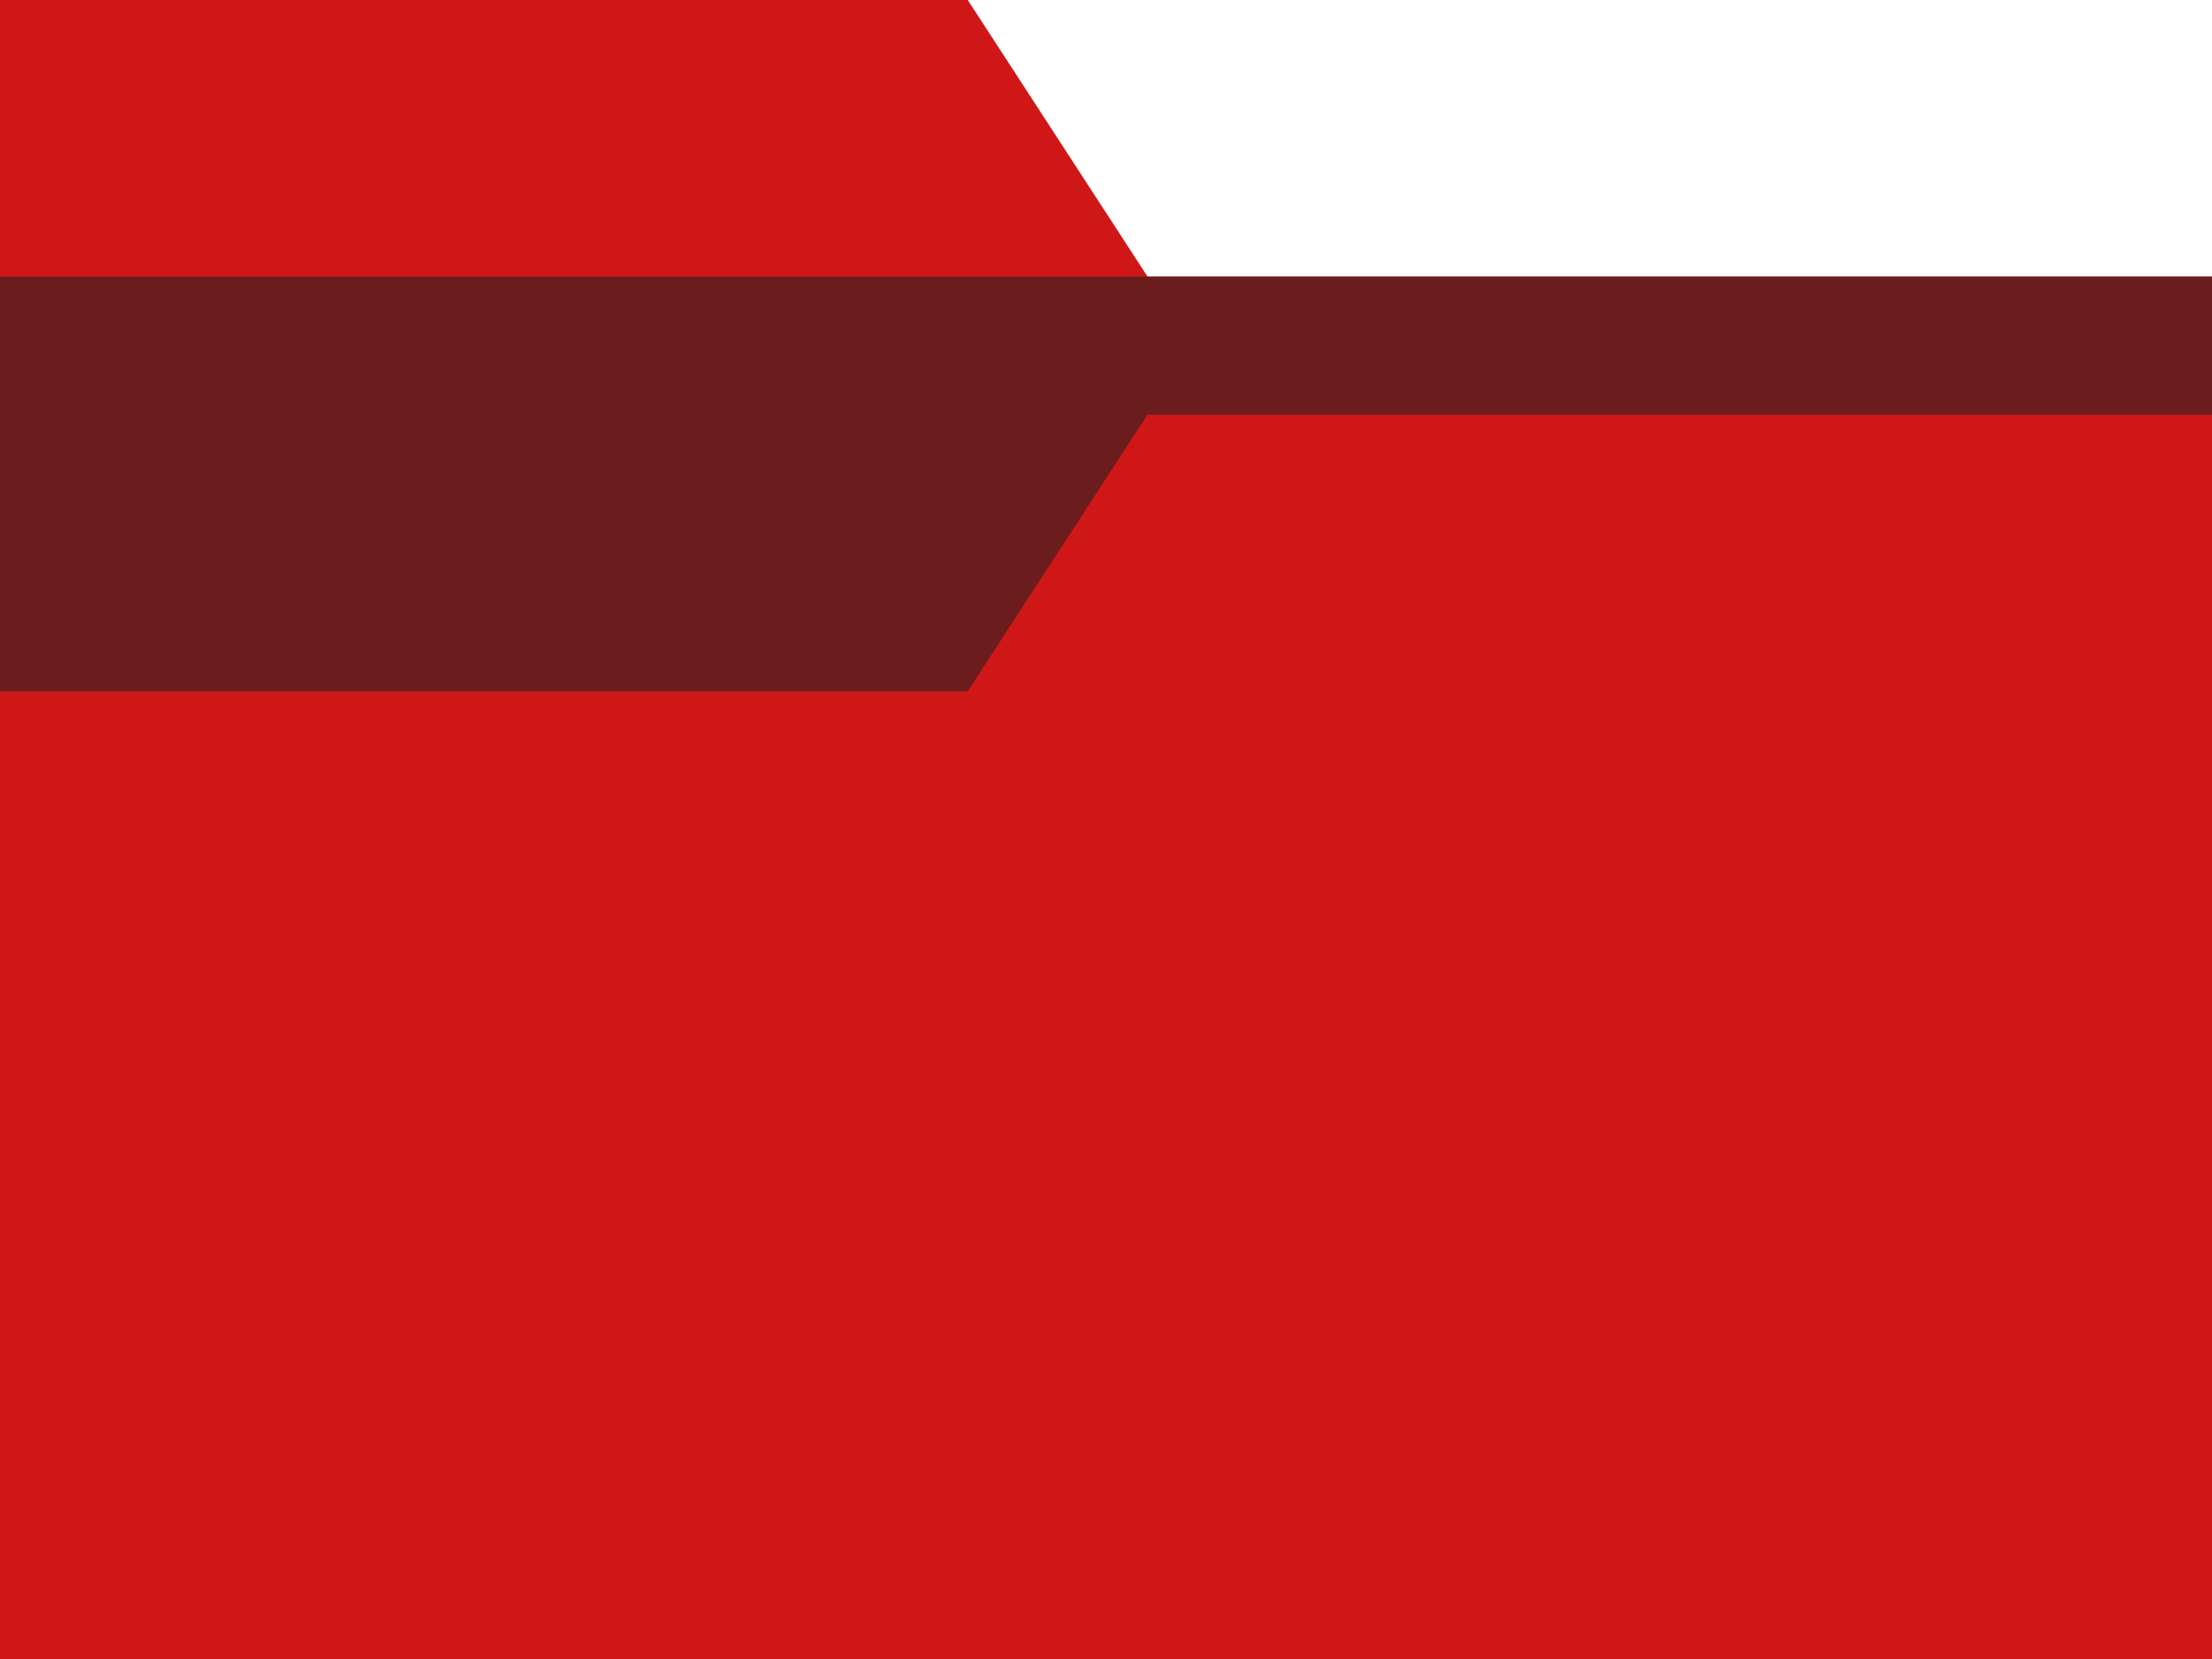 <svg width="16" height="12" xmlns="http://www.w3.org/2000/svg">
    <g fill-rule="nonzero" fill="none">
        <path fill="#D01717" d="M16 2v10H0V0h7l1.3 2z"/>
        <path fill="#212121" opacity=".575" d="M16 3H8.3L7 5H0V2h16z"/>
    </g>
</svg>
